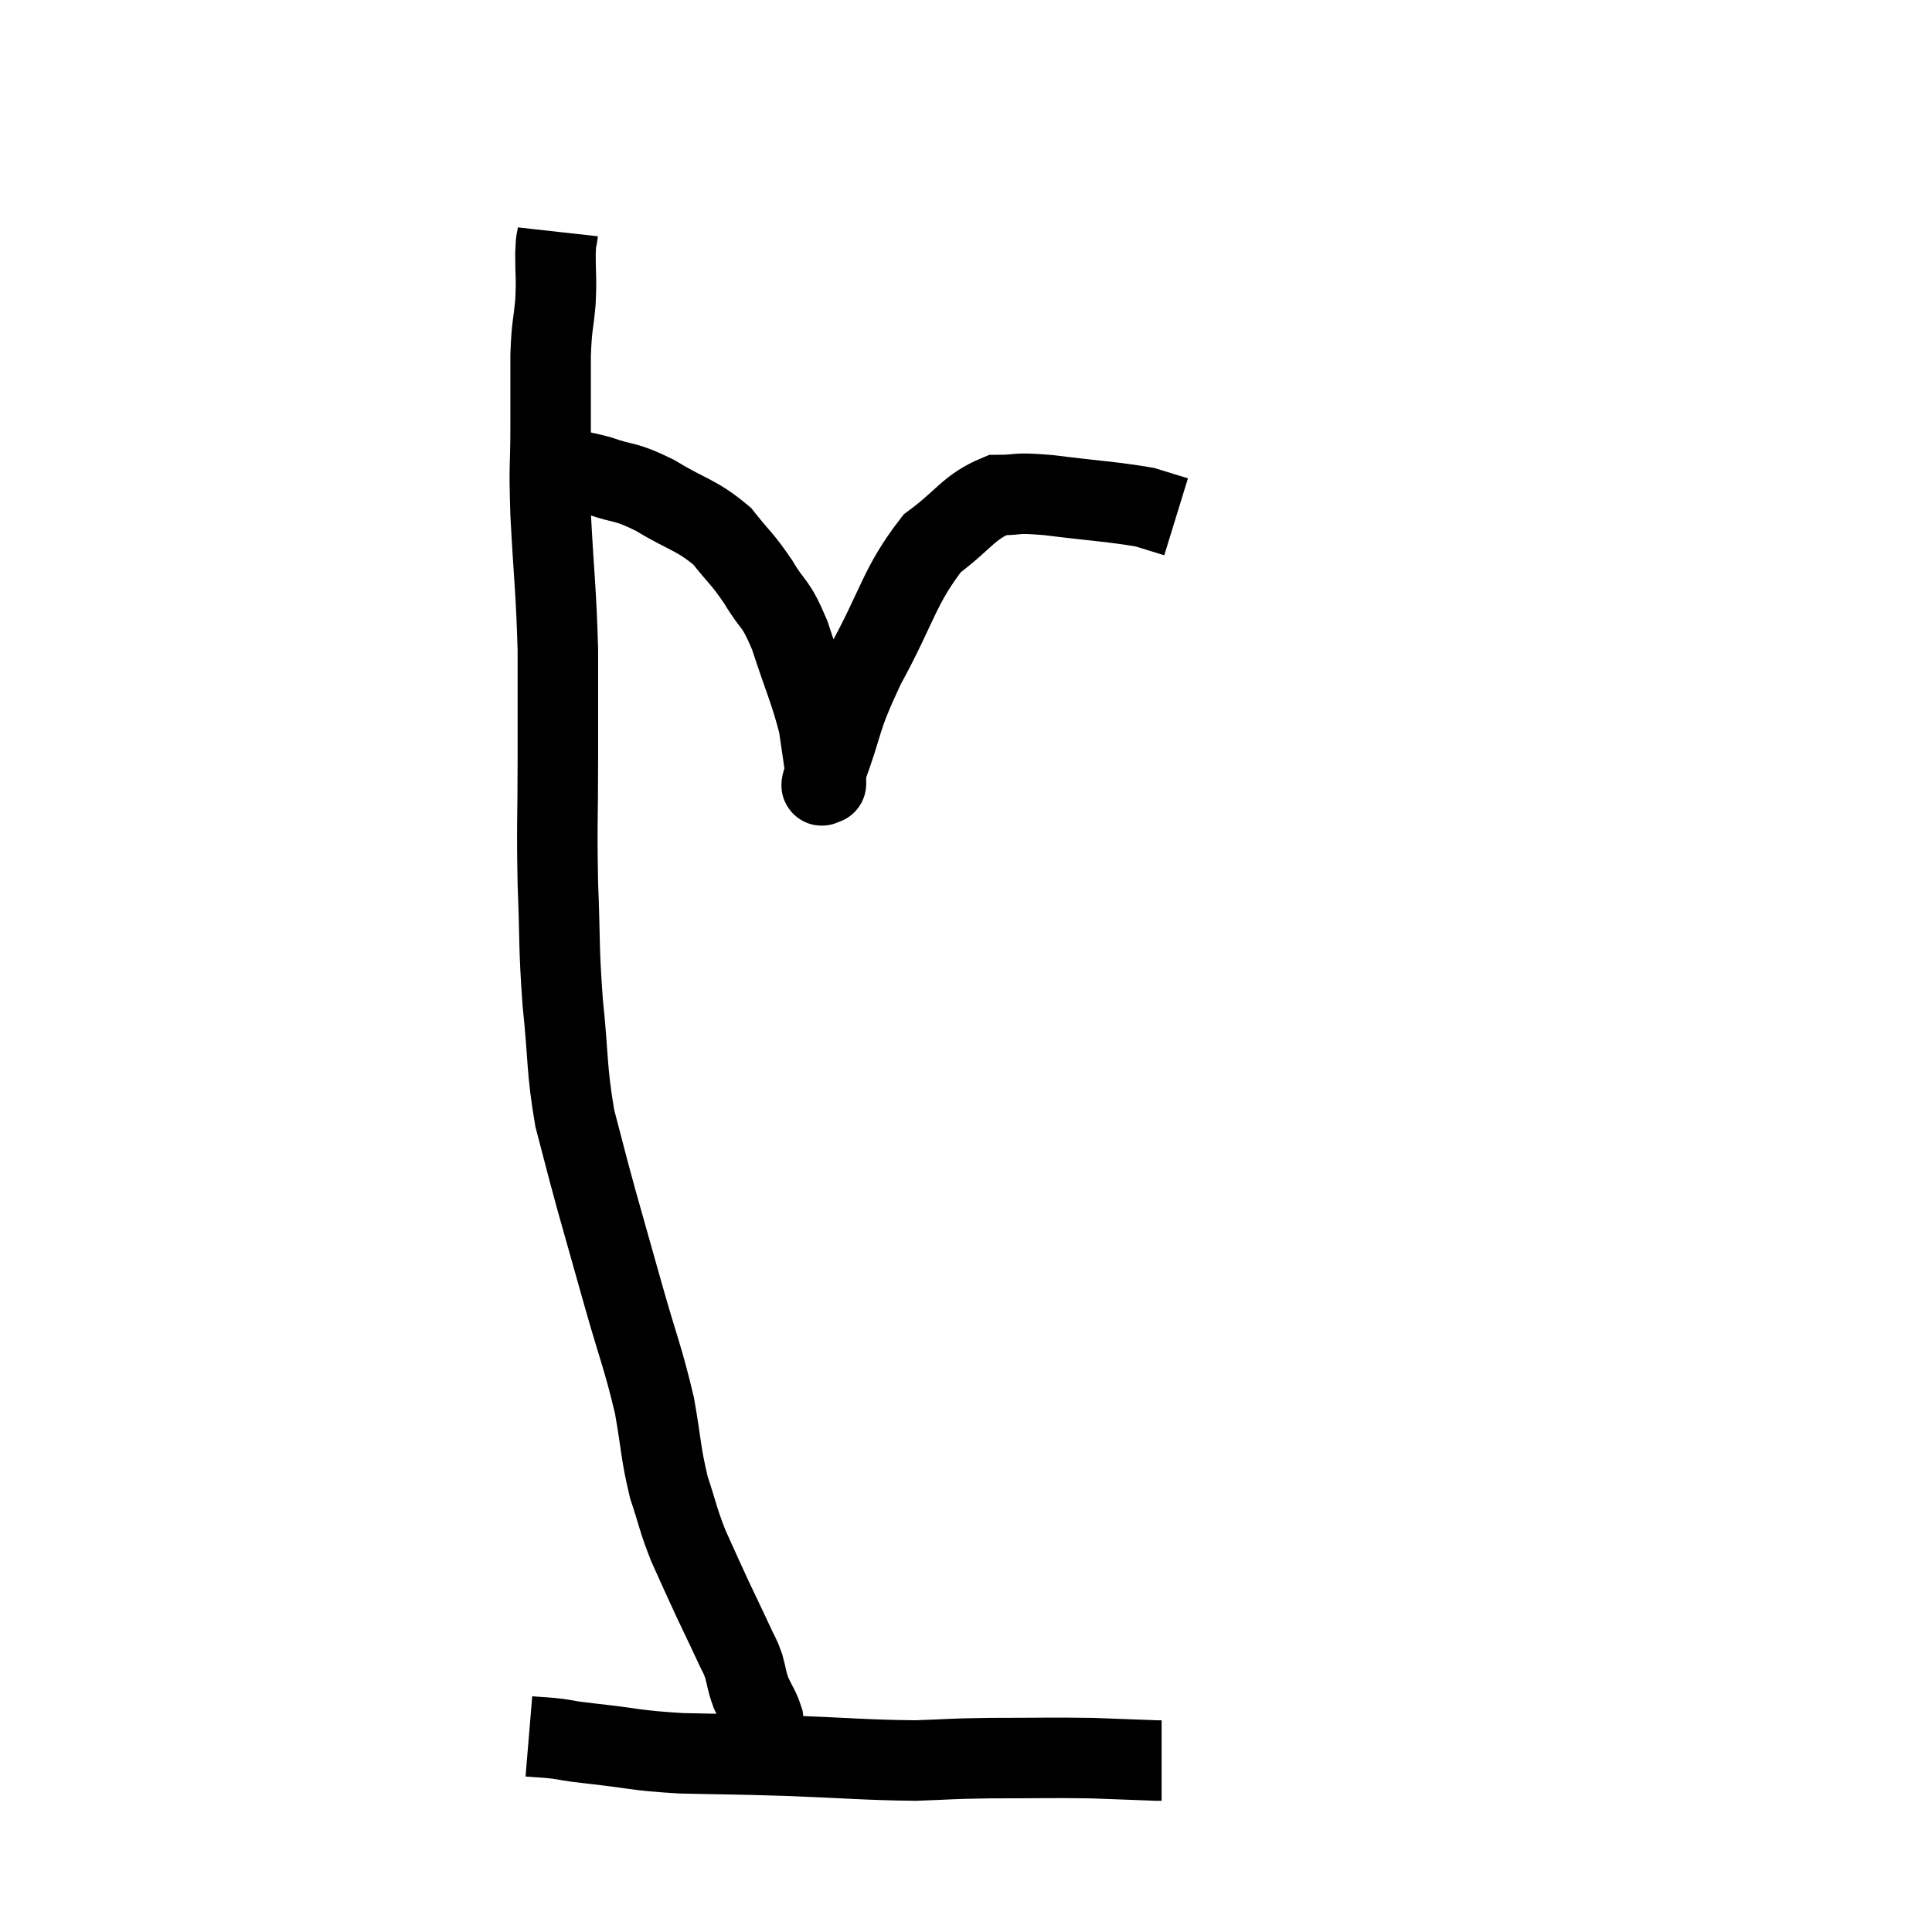 <svg width="48" height="48" viewBox="0 0 48 48" xmlns="http://www.w3.org/2000/svg"><path d="M 13.86 5.76 C 13.83 6.03, 13.815 5.865, 13.8 6.3 C 13.8 6.9, 13.83 6.87, 13.8 7.5 C 13.74 8.16, 13.71 8.04, 13.68 8.82 C 13.68 9.72, 13.68 9.63, 13.68 10.62 C 13.68 11.7, 13.635 11.4, 13.68 12.78 C 13.77 14.46, 13.815 14.625, 13.86 16.14 C 13.86 17.49, 13.86 17.385, 13.86 18.84 C 13.86 20.4, 13.83 20.445, 13.86 21.96 C 13.92 23.43, 13.875 23.445, 13.98 24.9 C 14.13 26.34, 14.07 26.55, 14.28 27.78 C 14.55 28.8, 14.52 28.725, 14.82 29.82 C 15.15 30.99, 15.12 30.885, 15.48 32.16 C 15.87 33.54, 15.975 33.72, 16.26 34.92 C 16.44 35.94, 16.41 36.09, 16.62 36.96 C 16.86 37.68, 16.83 37.71, 17.1 38.4 C 17.4 39.06, 17.415 39.105, 17.7 39.72 C 17.97 40.29, 18.045 40.44, 18.24 40.86 C 18.36 41.13, 18.375 41.1, 18.48 41.4 C 18.57 41.73, 18.54 41.73, 18.66 42.06 C 18.81 42.39, 18.87 42.435, 18.96 42.72 C 18.99 42.96, 19.005 43.08, 19.02 43.2 L 19.02 43.2" fill="none" stroke="black" stroke-width="2"></path><path d="M 13.8 11.64 C 14.34 11.73, 14.265 11.655, 14.88 11.82 C 15.57 12.06, 15.495 11.925, 16.26 12.3 C 17.1 12.81, 17.295 12.78, 17.94 13.32 C 18.39 13.89, 18.42 13.845, 18.84 14.46 C 19.23 15.12, 19.245 14.895, 19.62 15.78 C 19.98 16.89, 20.115 17.13, 20.34 18 C 20.43 18.63, 20.475 18.9, 20.52 19.26 C 20.52 19.35, 20.52 19.395, 20.52 19.44 C 20.52 19.44, 20.52 19.515, 20.52 19.44 C 20.52 19.29, 20.28 19.86, 20.52 19.14 C 21 17.85, 20.82 17.97, 21.48 16.56 C 22.32 15.03, 22.335 14.565, 23.16 13.5 C 23.97 12.9, 24.06 12.6, 24.78 12.3 C 25.41 12.3, 25.125 12.225, 26.04 12.3 C 27.24 12.45, 27.645 12.465, 28.44 12.6 L 29.22 12.84" fill="none" stroke="black" stroke-width="2"></path><path d="M 13.14 43.14 C 13.5 43.17, 13.47 43.155, 13.86 43.2 C 14.28 43.26, 13.935 43.23, 14.7 43.32 C 15.81 43.44, 15.705 43.485, 16.92 43.56 C 18.24 43.59, 18.105 43.575, 19.56 43.62 C 21.15 43.68, 21.48 43.725, 22.74 43.74 C 23.67 43.71, 23.505 43.695, 24.6 43.68 C 25.86 43.68, 26.085 43.665, 27.12 43.68 C 27.93 43.71, 28.305 43.725, 28.74 43.74 C 28.8 43.74, 28.83 43.74, 28.86 43.74 L 28.86 43.74" fill="none" stroke="black" stroke-width="2"></path></svg>